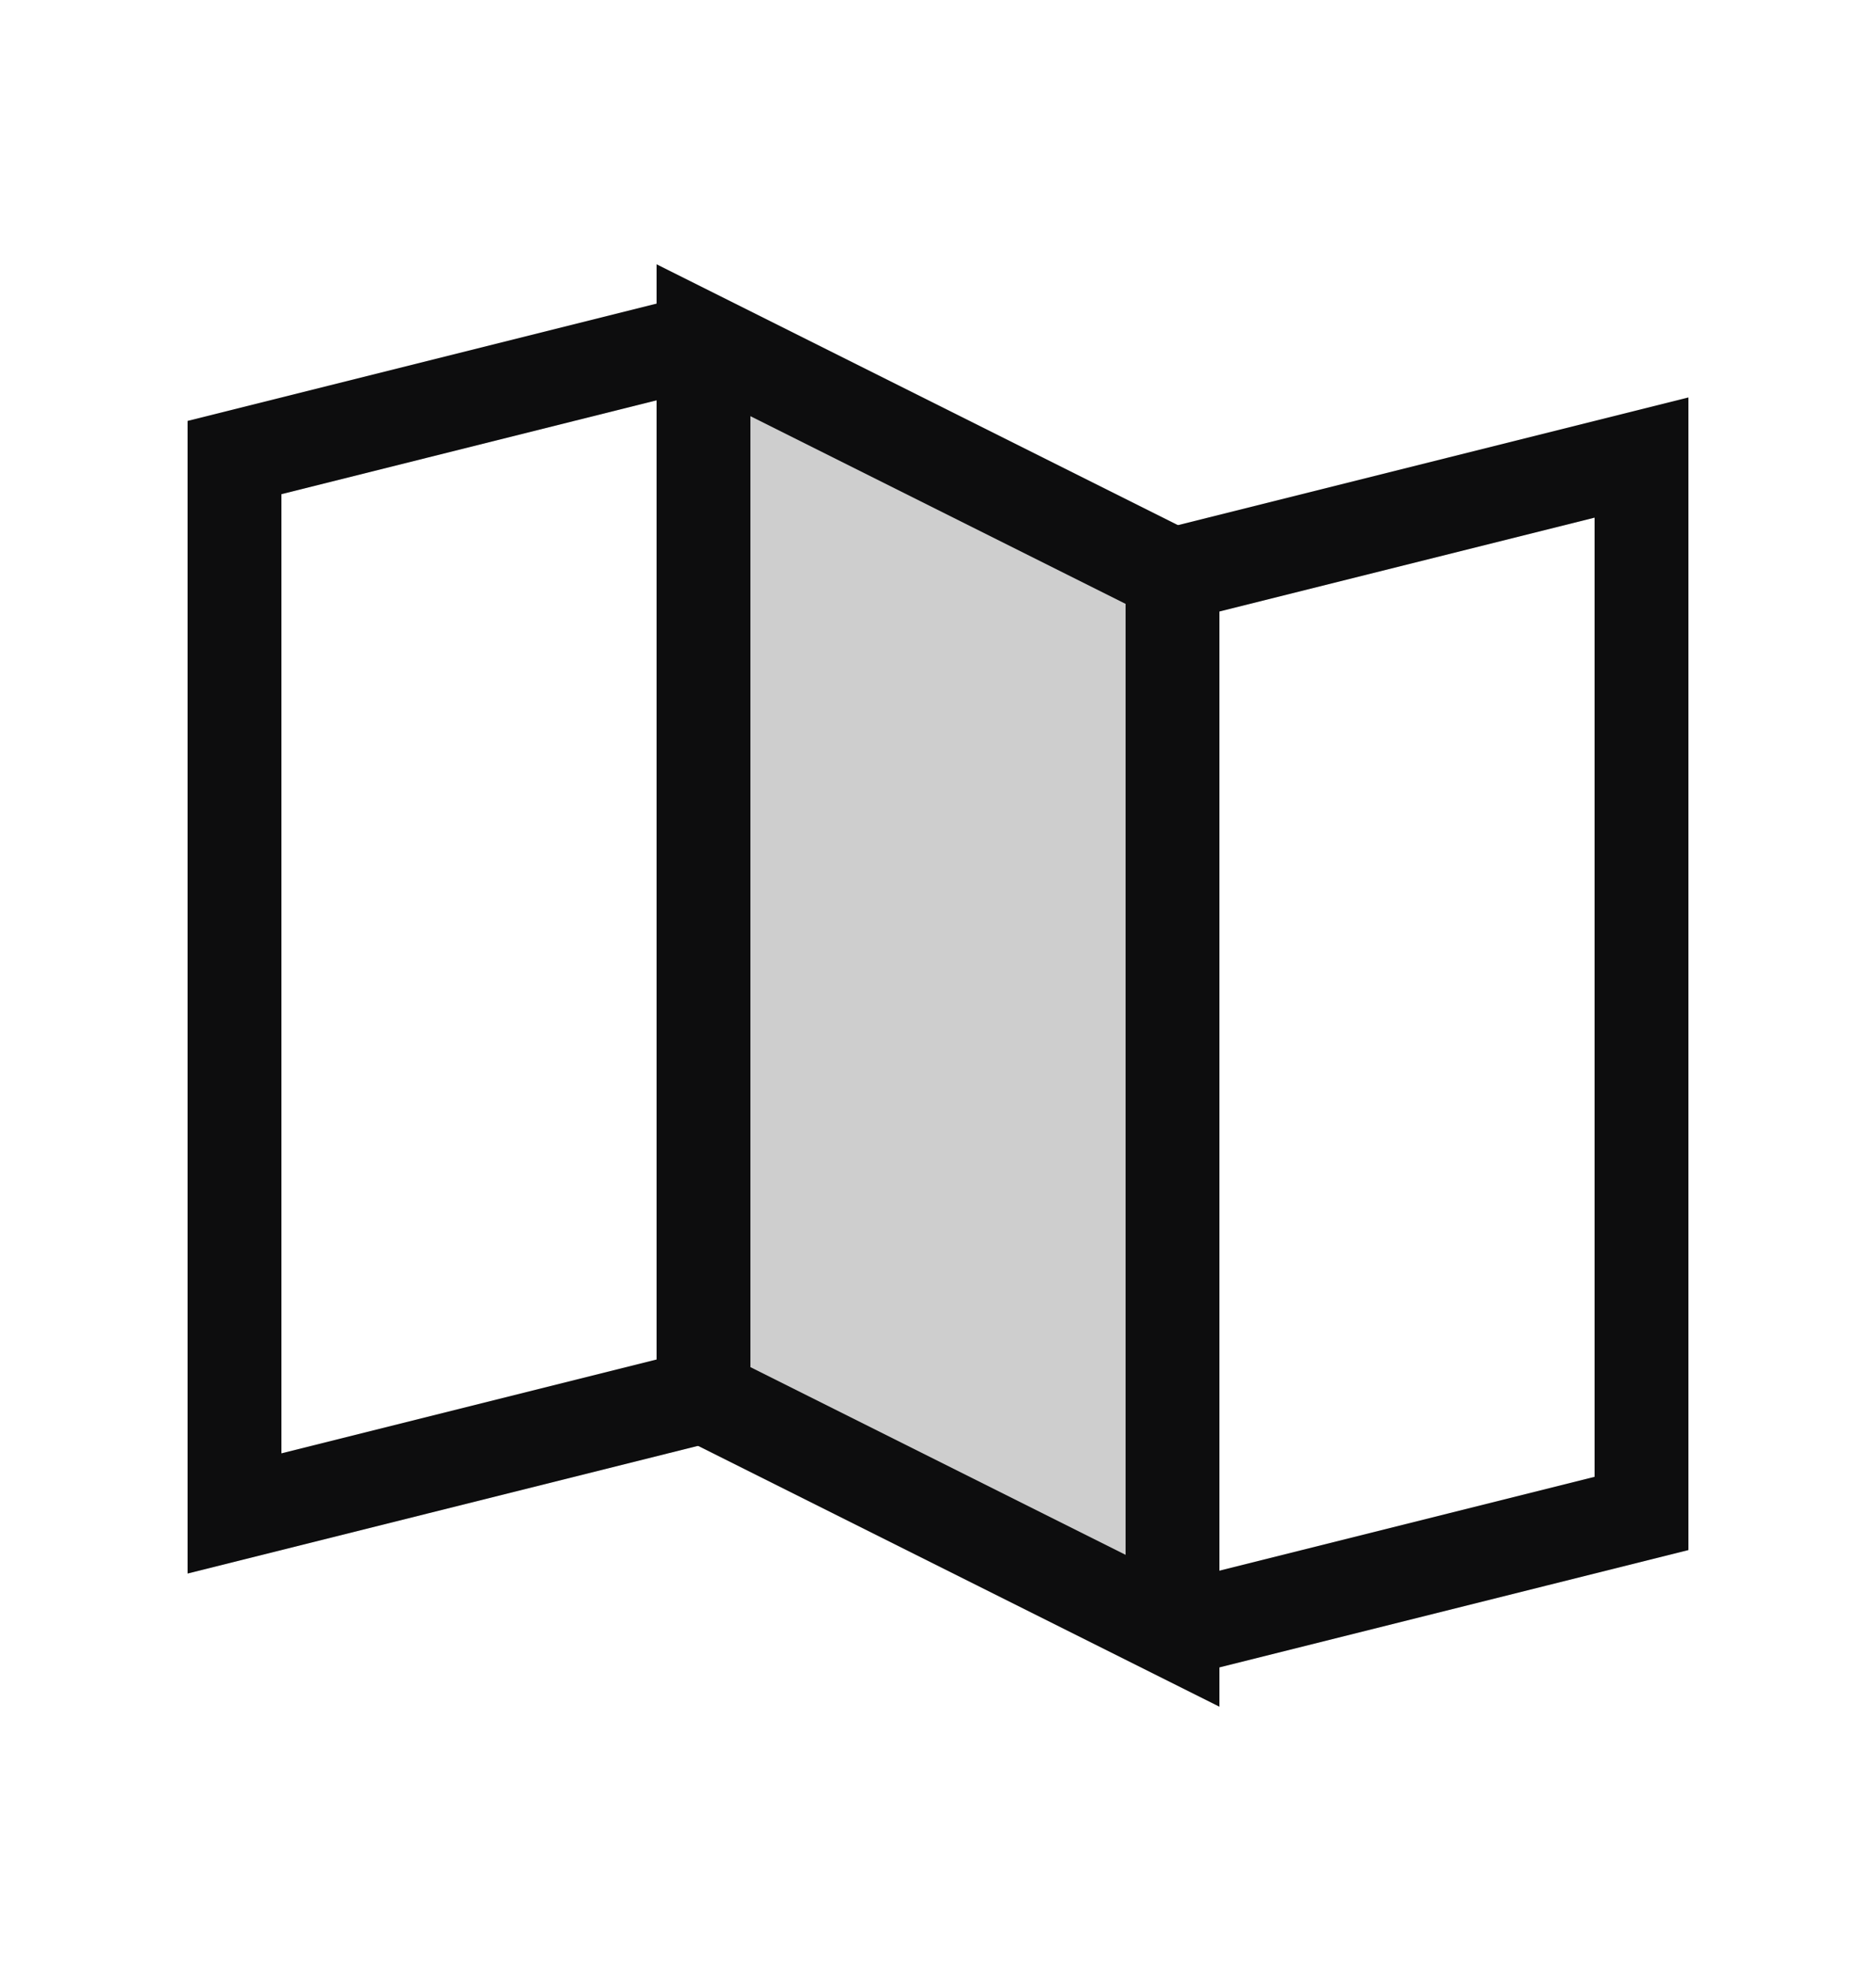 <svg width="20" height="21" viewBox="0 0 20 21" fill="none" xmlns="http://www.w3.org/2000/svg">
<path opacity="0.2" d="M12.5 17.375L7.5 14.875V3.625L12.5 6.125V17.375Z" fill="#0D0D0E" fillOpacity="0.4"/>
<path d="M7.5 14.875L2.5 16.125V4.875L7.5 3.625" stroke="#0D0D0E" strokeOpacity="0.4" strokeWidth="2" strokeLinecap="round" strokeLinejoin="round"/>
<path d="M12.5 17.375L7.5 14.875V3.625L12.5 6.125V17.375Z" stroke="#0D0D0E" strokeOpacity="0.4" strokeWidth="2" strokeLinecap="round" strokeLinejoin="round"/>
<path d="M12.5 6.125L17.5 4.875V16.125L12.5 17.375" stroke="#0D0D0E" strokeOpacity="0.4" strokeWidth="2" strokeLinecap="round" strokeLinejoin="round"/>
</svg>
